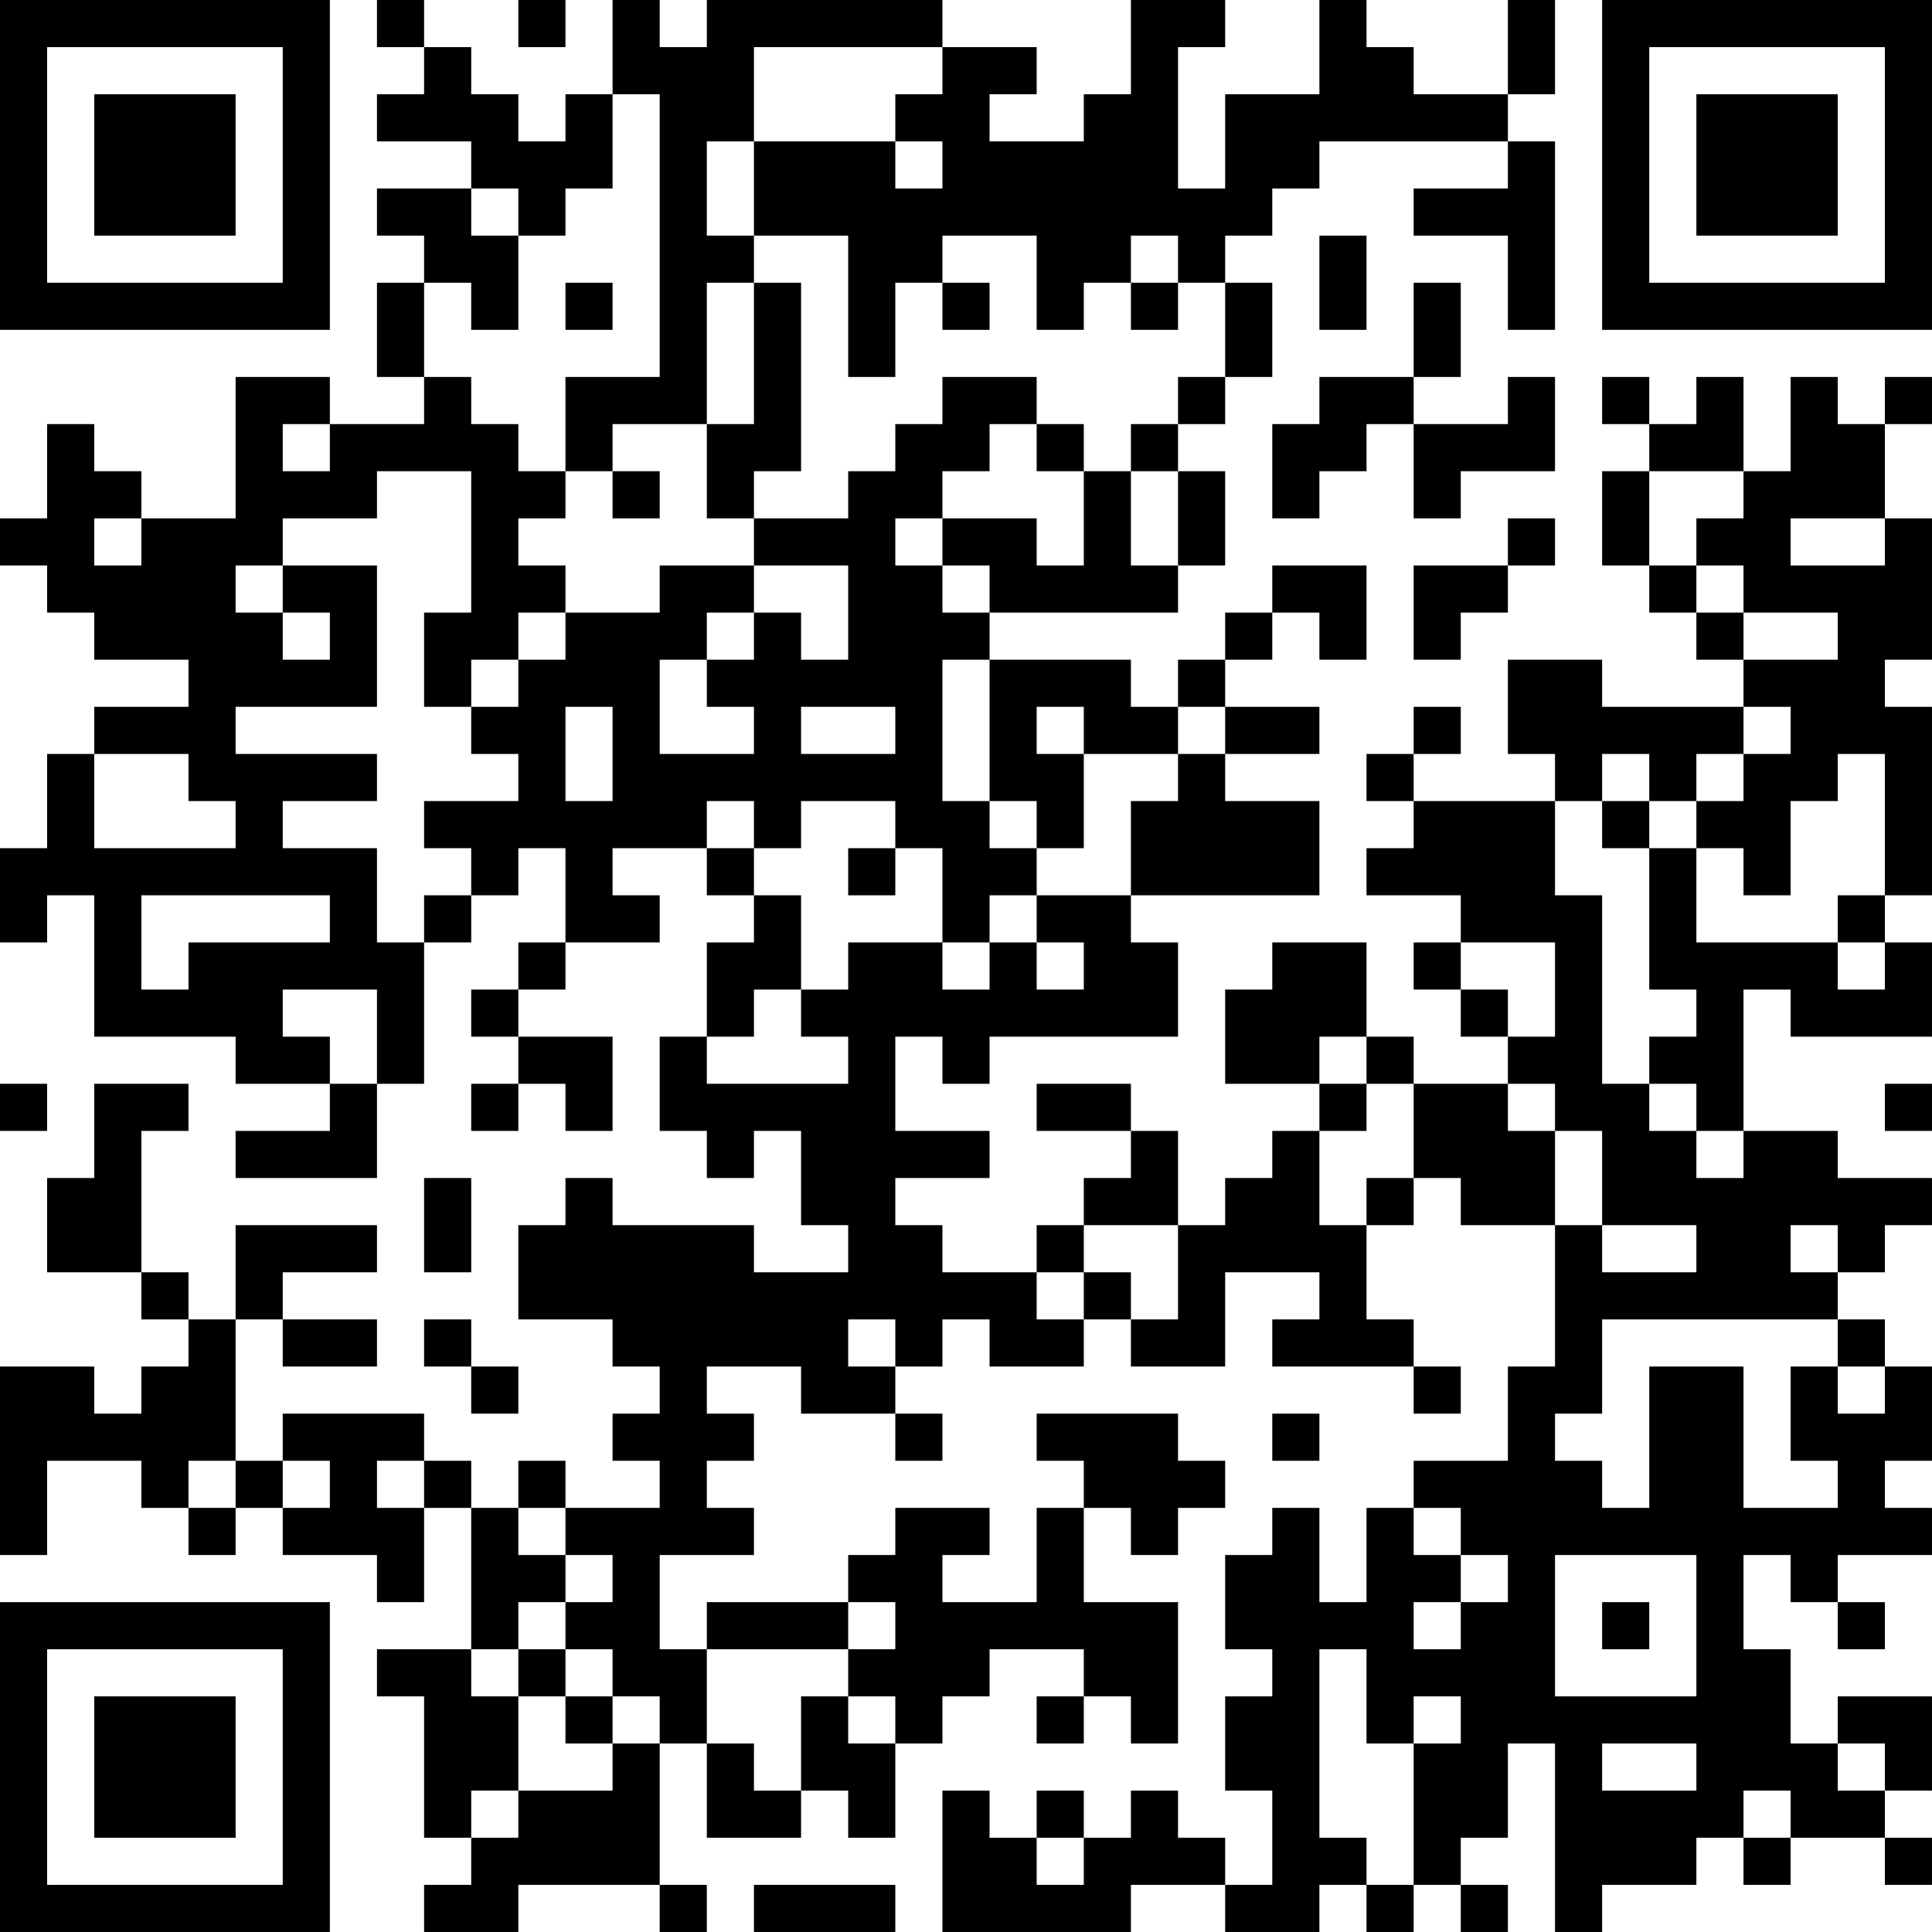 <?xml version="1.0" encoding="UTF-8"?>
<svg xmlns="http://www.w3.org/2000/svg" version="1.1" width="200" height="200" viewBox="0 0 200 200"><rect x="0" y="0" width="200" height="200" fill="#ffffff"/><g transform="scale(4.878)"><g transform="translate(0,0)"><path fill-rule="evenodd" d="M8 0L8 1L9 1L9 2L8 2L8 3L10 3L10 4L8 4L8 5L9 5L9 6L8 6L8 8L9 8L9 9L7 9L7 8L5 8L5 11L3 11L3 10L2 10L2 9L1 9L1 11L0 11L0 12L1 12L1 13L2 13L2 14L4 14L4 15L2 15L2 16L1 16L1 18L0 18L0 20L1 20L1 19L2 19L2 22L5 22L5 23L7 23L7 24L5 24L5 25L8 25L8 23L9 23L9 20L10 20L10 19L11 19L11 18L12 18L12 20L11 20L11 21L10 21L10 22L11 22L11 23L10 23L10 24L11 24L11 23L12 23L12 24L13 24L13 22L11 22L11 21L12 21L12 20L14 20L14 19L13 19L13 18L15 18L15 19L16 19L16 20L15 20L15 22L14 22L14 24L15 24L15 25L16 25L16 24L17 24L17 26L18 26L18 27L16 27L16 26L13 26L13 25L12 25L12 26L11 26L11 28L13 28L13 29L14 29L14 30L13 30L13 31L14 31L14 32L12 32L12 31L11 31L11 32L10 32L10 31L9 31L9 30L6 30L6 31L5 31L5 28L6 28L6 29L8 29L8 28L6 28L6 27L8 27L8 26L5 26L5 28L4 28L4 27L3 27L3 24L4 24L4 23L2 23L2 25L1 25L1 27L3 27L3 28L4 28L4 29L3 29L3 30L2 30L2 29L0 29L0 33L1 33L1 31L3 31L3 32L4 32L4 33L5 33L5 32L6 32L6 33L8 33L8 34L9 34L9 32L10 32L10 35L8 35L8 36L9 36L9 39L10 39L10 40L9 40L9 41L11 41L11 40L14 40L14 41L15 41L15 40L14 40L14 37L15 37L15 39L17 39L17 38L18 38L18 39L19 39L19 37L20 37L20 36L21 36L21 35L23 35L23 36L22 36L22 37L23 37L23 36L24 36L24 37L25 37L25 34L23 34L23 32L24 32L24 33L25 33L25 32L26 32L26 31L25 31L25 30L22 30L22 31L23 31L23 32L22 32L22 34L20 34L20 33L21 33L21 32L19 32L19 33L18 33L18 34L15 34L15 35L14 35L14 33L16 33L16 32L15 32L15 31L16 31L16 30L15 30L15 29L17 29L17 30L19 30L19 31L20 31L20 30L19 30L19 29L20 29L20 28L21 28L21 29L23 29L23 28L24 28L24 29L26 29L26 27L28 27L28 28L27 28L27 29L30 29L30 30L31 30L31 29L30 29L30 28L29 28L29 26L30 26L30 25L31 25L31 26L33 26L33 29L32 29L32 31L30 31L30 32L29 32L29 34L28 34L28 32L27 32L27 33L26 33L26 35L27 35L27 36L26 36L26 38L27 38L27 40L26 40L26 39L25 39L25 38L24 38L24 39L23 39L23 38L22 38L22 39L21 39L21 38L20 38L20 41L24 41L24 40L26 40L26 41L28 41L28 40L29 40L29 41L30 41L30 40L31 40L31 41L32 41L32 40L31 40L31 39L32 39L32 37L33 37L33 41L34 41L34 40L36 40L36 39L37 39L37 40L38 40L38 39L40 39L40 40L41 40L41 39L40 39L40 38L41 38L41 36L39 36L39 37L38 37L38 35L37 35L37 33L38 33L38 34L39 34L39 35L40 35L40 34L39 34L39 33L41 33L41 32L40 32L40 31L41 31L41 29L40 29L40 28L39 28L39 27L40 27L40 26L41 26L41 25L39 25L39 24L37 24L37 21L38 21L38 22L41 22L41 20L40 20L40 19L41 19L41 15L40 15L40 14L41 14L41 11L40 11L40 9L41 9L41 8L40 8L40 9L39 9L39 8L38 8L38 10L37 10L37 8L36 8L36 9L35 9L35 8L34 8L34 9L35 9L35 10L34 10L34 12L35 12L35 13L36 13L36 14L37 14L37 15L34 15L34 14L32 14L32 16L33 16L33 17L30 17L30 16L31 16L31 15L30 15L30 16L29 16L29 17L30 17L30 18L29 18L29 19L31 19L31 20L30 20L30 21L31 21L31 22L32 22L32 23L30 23L30 22L29 22L29 20L27 20L27 21L26 21L26 23L28 23L28 24L27 24L27 25L26 25L26 26L25 26L25 24L24 24L24 23L22 23L22 24L24 24L24 25L23 25L23 26L22 26L22 27L20 27L20 26L19 26L19 25L21 25L21 24L19 24L19 22L20 22L20 23L21 23L21 22L25 22L25 20L24 20L24 19L28 19L28 17L26 17L26 16L28 16L28 15L26 15L26 14L27 14L27 13L28 13L28 14L29 14L29 12L27 12L27 13L26 13L26 14L25 14L25 15L24 15L24 14L21 14L21 13L25 13L25 12L26 12L26 10L25 10L25 9L26 9L26 8L27 8L27 6L26 6L26 5L27 5L27 4L28 4L28 3L32 3L32 4L30 4L30 5L32 5L32 7L33 7L33 3L32 3L32 2L33 2L33 0L32 0L32 2L30 2L30 1L29 1L29 0L28 0L28 2L26 2L26 4L25 4L25 1L26 1L26 0L24 0L24 2L23 2L23 3L21 3L21 2L22 2L22 1L20 1L20 0L15 0L15 1L14 1L14 0L13 0L13 2L12 2L12 3L11 3L11 2L10 2L10 1L9 1L9 0ZM11 0L11 1L12 1L12 0ZM16 1L16 3L15 3L15 5L16 5L16 6L15 6L15 9L13 9L13 10L12 10L12 8L14 8L14 2L13 2L13 4L12 4L12 5L11 5L11 4L10 4L10 5L11 5L11 7L10 7L10 6L9 6L9 8L10 8L10 9L11 9L11 10L12 10L12 11L11 11L11 12L12 12L12 13L11 13L11 14L10 14L10 15L9 15L9 13L10 13L10 10L8 10L8 11L6 11L6 12L5 12L5 13L6 13L6 14L7 14L7 13L6 13L6 12L8 12L8 15L5 15L5 16L8 16L8 17L6 17L6 18L8 18L8 20L9 20L9 19L10 19L10 18L9 18L9 17L11 17L11 16L10 16L10 15L11 15L11 14L12 14L12 13L14 13L14 12L16 12L16 13L15 13L15 14L14 14L14 16L16 16L16 15L15 15L15 14L16 14L16 13L17 13L17 14L18 14L18 12L16 12L16 11L18 11L18 10L19 10L19 9L20 9L20 8L22 8L22 9L21 9L21 10L20 10L20 11L19 11L19 12L20 12L20 13L21 13L21 12L20 12L20 11L22 11L22 12L23 12L23 10L24 10L24 12L25 12L25 10L24 10L24 9L25 9L25 8L26 8L26 6L25 6L25 5L24 5L24 6L23 6L23 7L22 7L22 5L20 5L20 6L19 6L19 8L18 8L18 5L16 5L16 3L19 3L19 4L20 4L20 3L19 3L19 2L20 2L20 1ZM28 5L28 7L29 7L29 5ZM12 6L12 7L13 7L13 6ZM16 6L16 9L15 9L15 11L16 11L16 10L17 10L17 6ZM20 6L20 7L21 7L21 6ZM24 6L24 7L25 7L25 6ZM30 6L30 8L28 8L28 9L27 9L27 11L28 11L28 10L29 10L29 9L30 9L30 11L31 11L31 10L33 10L33 8L32 8L32 9L30 9L30 8L31 8L31 6ZM6 9L6 10L7 10L7 9ZM22 9L22 10L23 10L23 9ZM13 10L13 11L14 11L14 10ZM35 10L35 12L36 12L36 13L37 13L37 14L39 14L39 13L37 13L37 12L36 12L36 11L37 11L37 10ZM2 11L2 12L3 12L3 11ZM32 11L32 12L30 12L30 14L31 14L31 13L32 13L32 12L33 12L33 11ZM38 11L38 12L40 12L40 11ZM20 14L20 17L21 17L21 18L22 18L22 19L21 19L21 20L20 20L20 18L19 18L19 17L17 17L17 18L16 18L16 17L15 17L15 18L16 18L16 19L17 19L17 21L16 21L16 22L15 22L15 23L18 23L18 22L17 22L17 21L18 21L18 20L20 20L20 21L21 21L21 20L22 20L22 21L23 21L23 20L22 20L22 19L24 19L24 17L25 17L25 16L26 16L26 15L25 15L25 16L23 16L23 15L22 15L22 16L23 16L23 18L22 18L22 17L21 17L21 14ZM12 15L12 17L13 17L13 15ZM17 15L17 16L19 16L19 15ZM37 15L37 16L36 16L36 17L35 17L35 16L34 16L34 17L33 17L33 19L34 19L34 23L35 23L35 24L36 24L36 25L37 25L37 24L36 24L36 23L35 23L35 22L36 22L36 21L35 21L35 18L36 18L36 20L39 20L39 21L40 21L40 20L39 20L39 19L40 19L40 16L39 16L39 17L38 17L38 19L37 19L37 18L36 18L36 17L37 17L37 16L38 16L38 15ZM2 16L2 18L5 18L5 17L4 17L4 16ZM34 17L34 18L35 18L35 17ZM18 18L18 19L19 19L19 18ZM3 19L3 21L4 21L4 20L7 20L7 19ZM31 20L31 21L32 21L32 22L33 22L33 20ZM6 21L6 22L7 22L7 23L8 23L8 21ZM28 22L28 23L29 23L29 24L28 24L28 26L29 26L29 25L30 25L30 23L29 23L29 22ZM0 23L0 24L1 24L1 23ZM32 23L32 24L33 24L33 26L34 26L34 27L36 27L36 26L34 26L34 24L33 24L33 23ZM40 23L40 24L41 24L41 23ZM9 25L9 27L10 27L10 25ZM23 26L23 27L22 27L22 28L23 28L23 27L24 27L24 28L25 28L25 26ZM38 26L38 27L39 27L39 26ZM9 28L9 29L10 29L10 30L11 30L11 29L10 29L10 28ZM18 28L18 29L19 29L19 28ZM34 28L34 30L33 30L33 31L34 31L34 32L35 32L35 29L37 29L37 32L39 32L39 31L38 31L38 29L39 29L39 30L40 30L40 29L39 29L39 28ZM27 30L27 31L28 31L28 30ZM4 31L4 32L5 32L5 31ZM6 31L6 32L7 32L7 31ZM8 31L8 32L9 32L9 31ZM11 32L11 33L12 33L12 34L11 34L11 35L10 35L10 36L11 36L11 38L10 38L10 39L11 39L11 38L13 38L13 37L14 37L14 36L13 36L13 35L12 35L12 34L13 34L13 33L12 33L12 32ZM30 32L30 33L31 33L31 34L30 34L30 35L31 35L31 34L32 34L32 33L31 33L31 32ZM33 33L33 36L36 36L36 33ZM18 34L18 35L15 35L15 37L16 37L16 38L17 38L17 36L18 36L18 37L19 37L19 36L18 36L18 35L19 35L19 34ZM34 34L34 35L35 35L35 34ZM11 35L11 36L12 36L12 37L13 37L13 36L12 36L12 35ZM28 35L28 39L29 39L29 40L30 40L30 37L31 37L31 36L30 36L30 37L29 37L29 35ZM34 37L34 38L36 38L36 37ZM39 37L39 38L40 38L40 37ZM37 38L37 39L38 39L38 38ZM22 39L22 40L23 40L23 39ZM16 40L16 41L19 41L19 40ZM0 0L0 7L7 7L7 0ZM1 1L1 6L6 6L6 1ZM2 2L2 5L5 5L5 2ZM34 0L34 7L41 7L41 0ZM35 1L35 6L40 6L40 1ZM36 2L36 5L39 5L39 2ZM0 34L0 41L7 41L7 34ZM1 35L1 40L6 40L6 35ZM2 36L2 39L5 39L5 36Z" fill="#000000"/></g></g></svg>
